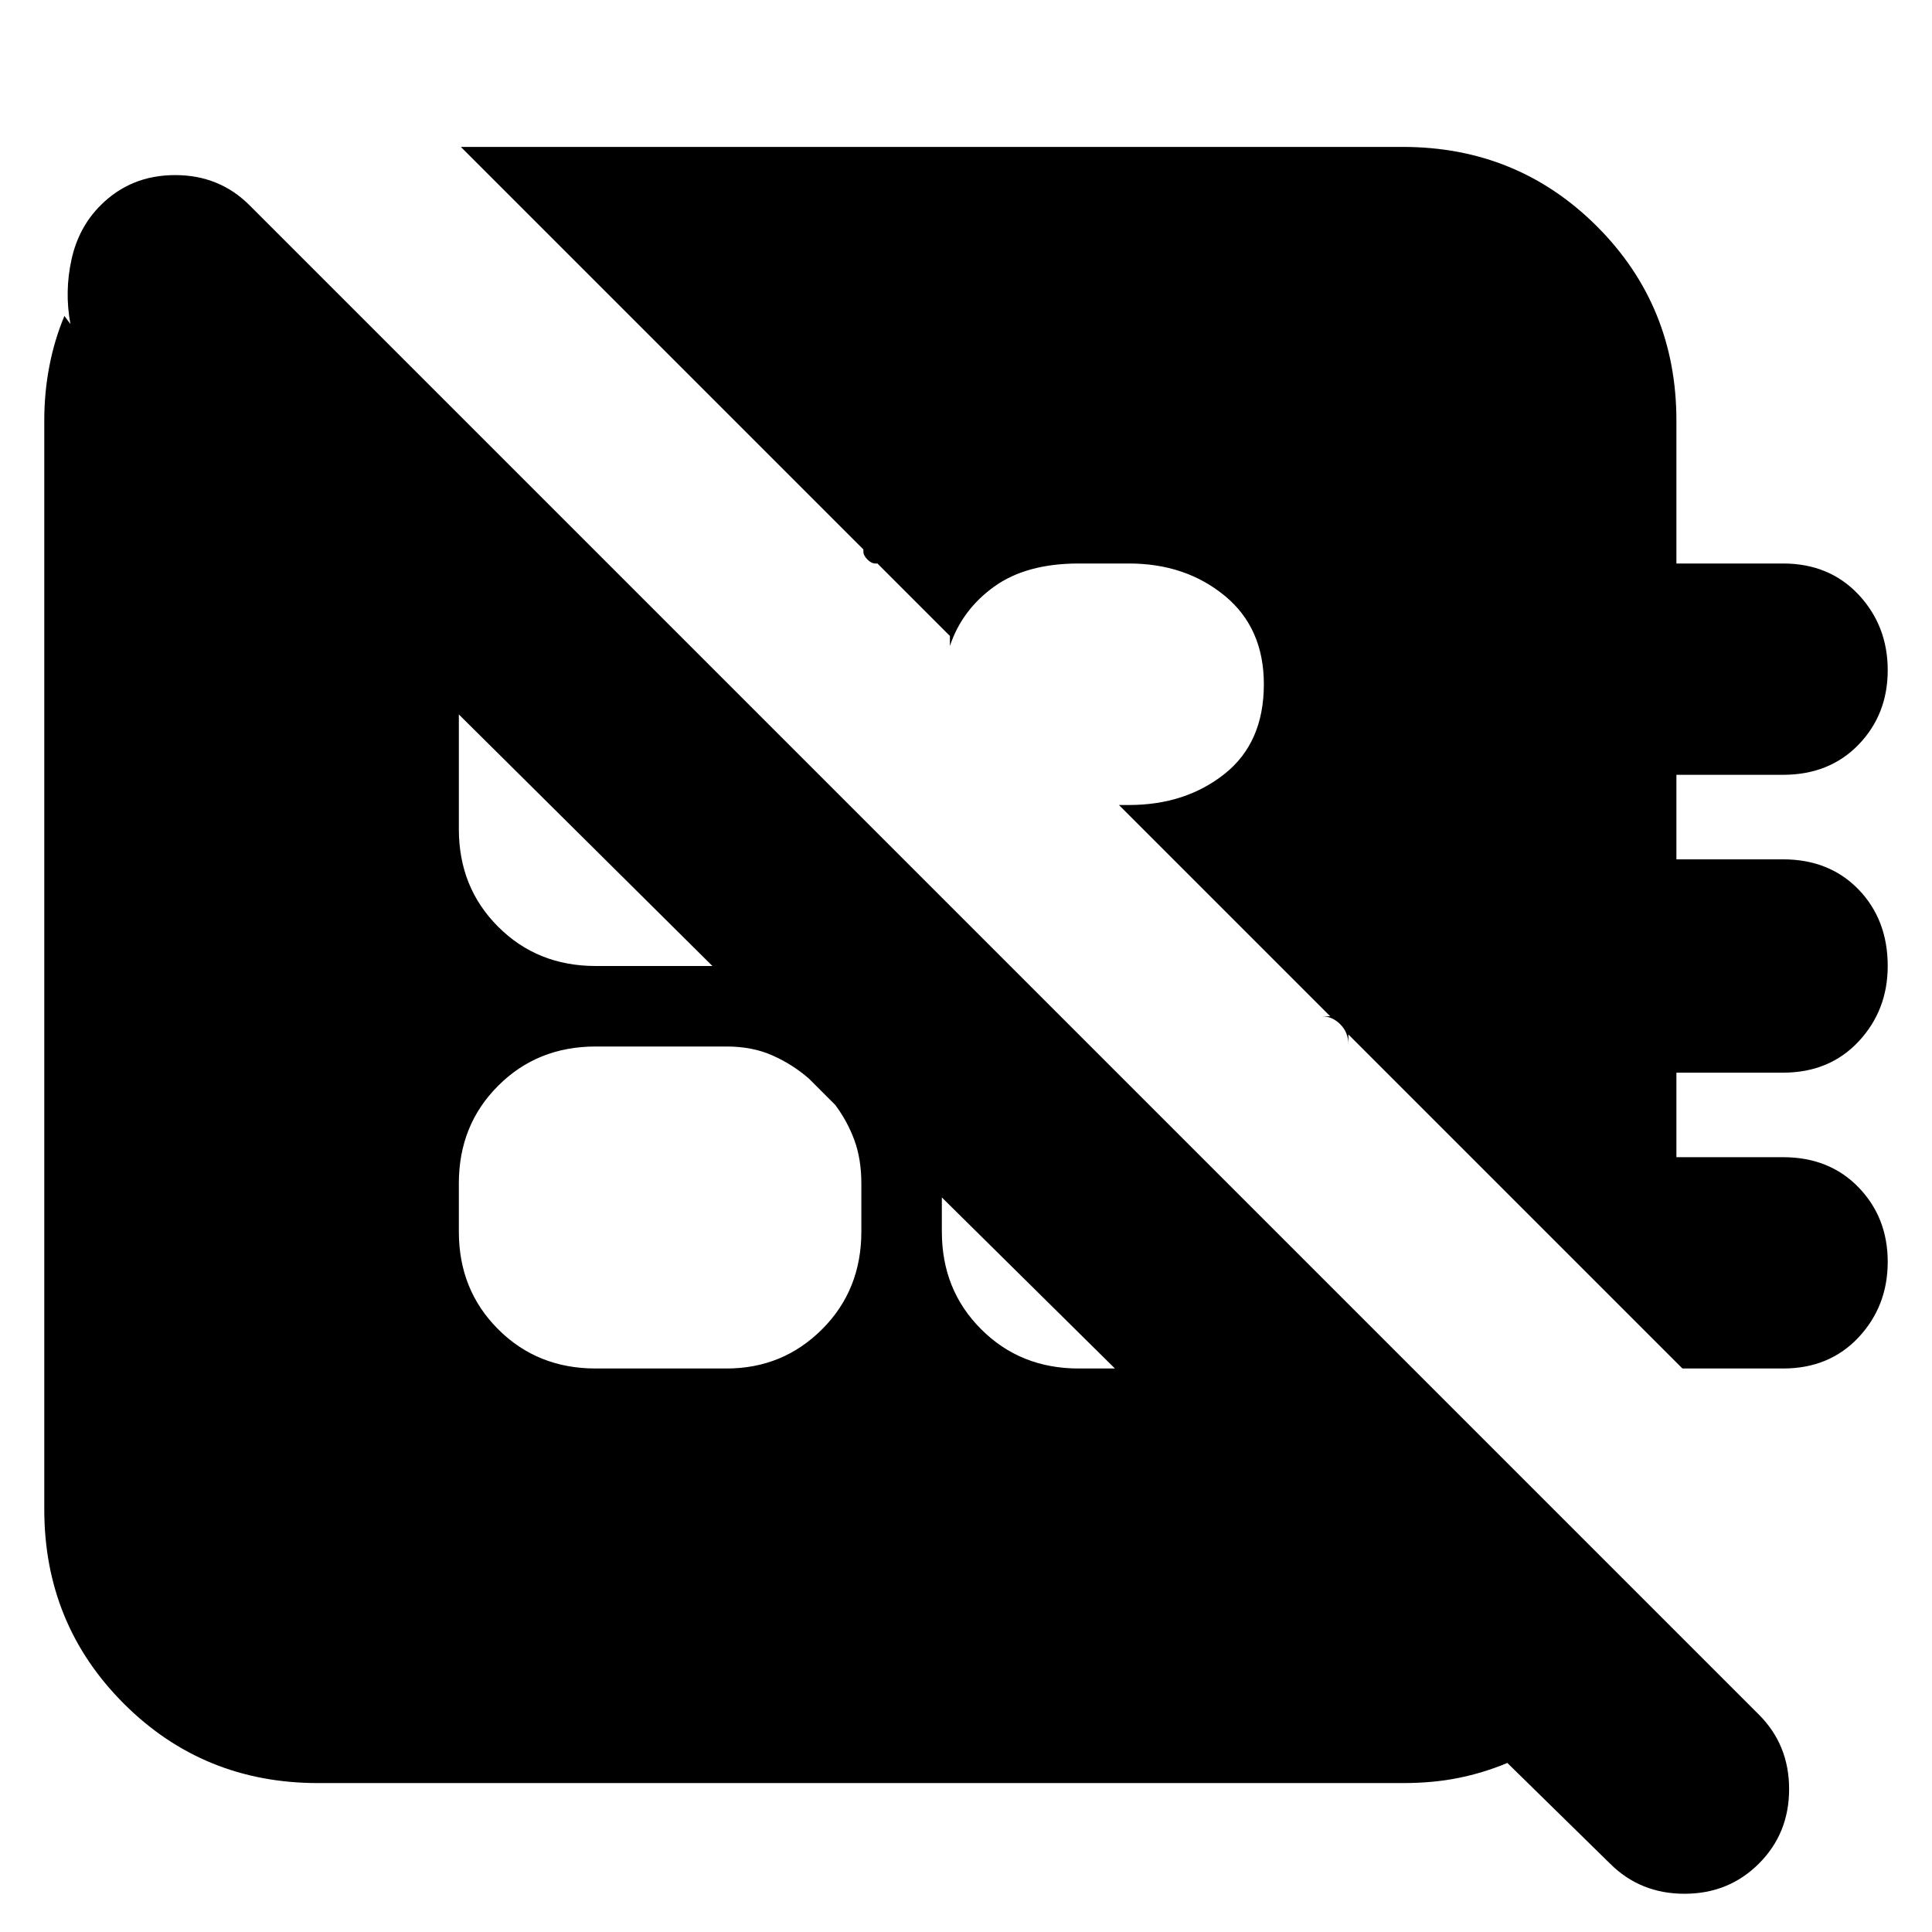 <svg xmlns="http://www.w3.org/2000/svg" height="24" width="24"><path d="m20.9 17-4.15-4.15v.125q0-.15-.1-.25t-.225-.1h.1L13.9 10h.125q.7 0 1.188-.387.487-.388.487-1.113 0-.7-.487-1.1-.488-.4-1.188-.4H13.4q-.65 0-1.05.287-.4.288-.55.738V7.9l-1.075-1.075v.025q0 .05.05.1t.1.05h.025L5.725 1.825h11.7q1.425 0 2.413.987.987.988.987 2.413V7h1.325q.575 0 .938.387.362.388.362.938 0 .55-.362.925-.363.375-.938.375h-1.325v1.05h1.325q.575 0 .938.375.362.375.362.95 0 .55-.362.938-.363.387-.938.387h-1.325v1.05h1.325q.575 0 .938.375.362.375.362.925t-.362.938q-.363.387-.938.387Zm-.9 6.15-1.275-1.25q-.3.125-.612.187-.313.063-.688.063H3.95q-1.425 0-2.412-.987Q.55 20.175.55 18.75V5.225q0-.35.063-.675.062-.325.187-.625l.075.1q-.075-.4.013-.8.087-.4.362-.675.375-.375.925-.375t.925.375L21.85 21.3q.375.375.375.925t-.375.925q-.375.375-.925.375T20 23.15ZM13.4 17h.45l-2.15-2.125v.425q0 .725.488 1.212.487.488 1.212.488Zm-6 0h1.625q.7 0 1.188-.488.487-.487.487-1.212v-.6q0-.3-.087-.538-.088-.237-.238-.437l-.325-.325q-.2-.175-.45-.287Q9.35 13 9.025 13H7.4q-.725 0-1.212.488-.488.487-.488 1.212v.6q0 .725.488 1.212Q6.675 17 7.4 17Zm0-5h1.45L5.7 8.875V10.3q0 .725.488 1.212Q6.675 12 7.4 12Z"/></svg>